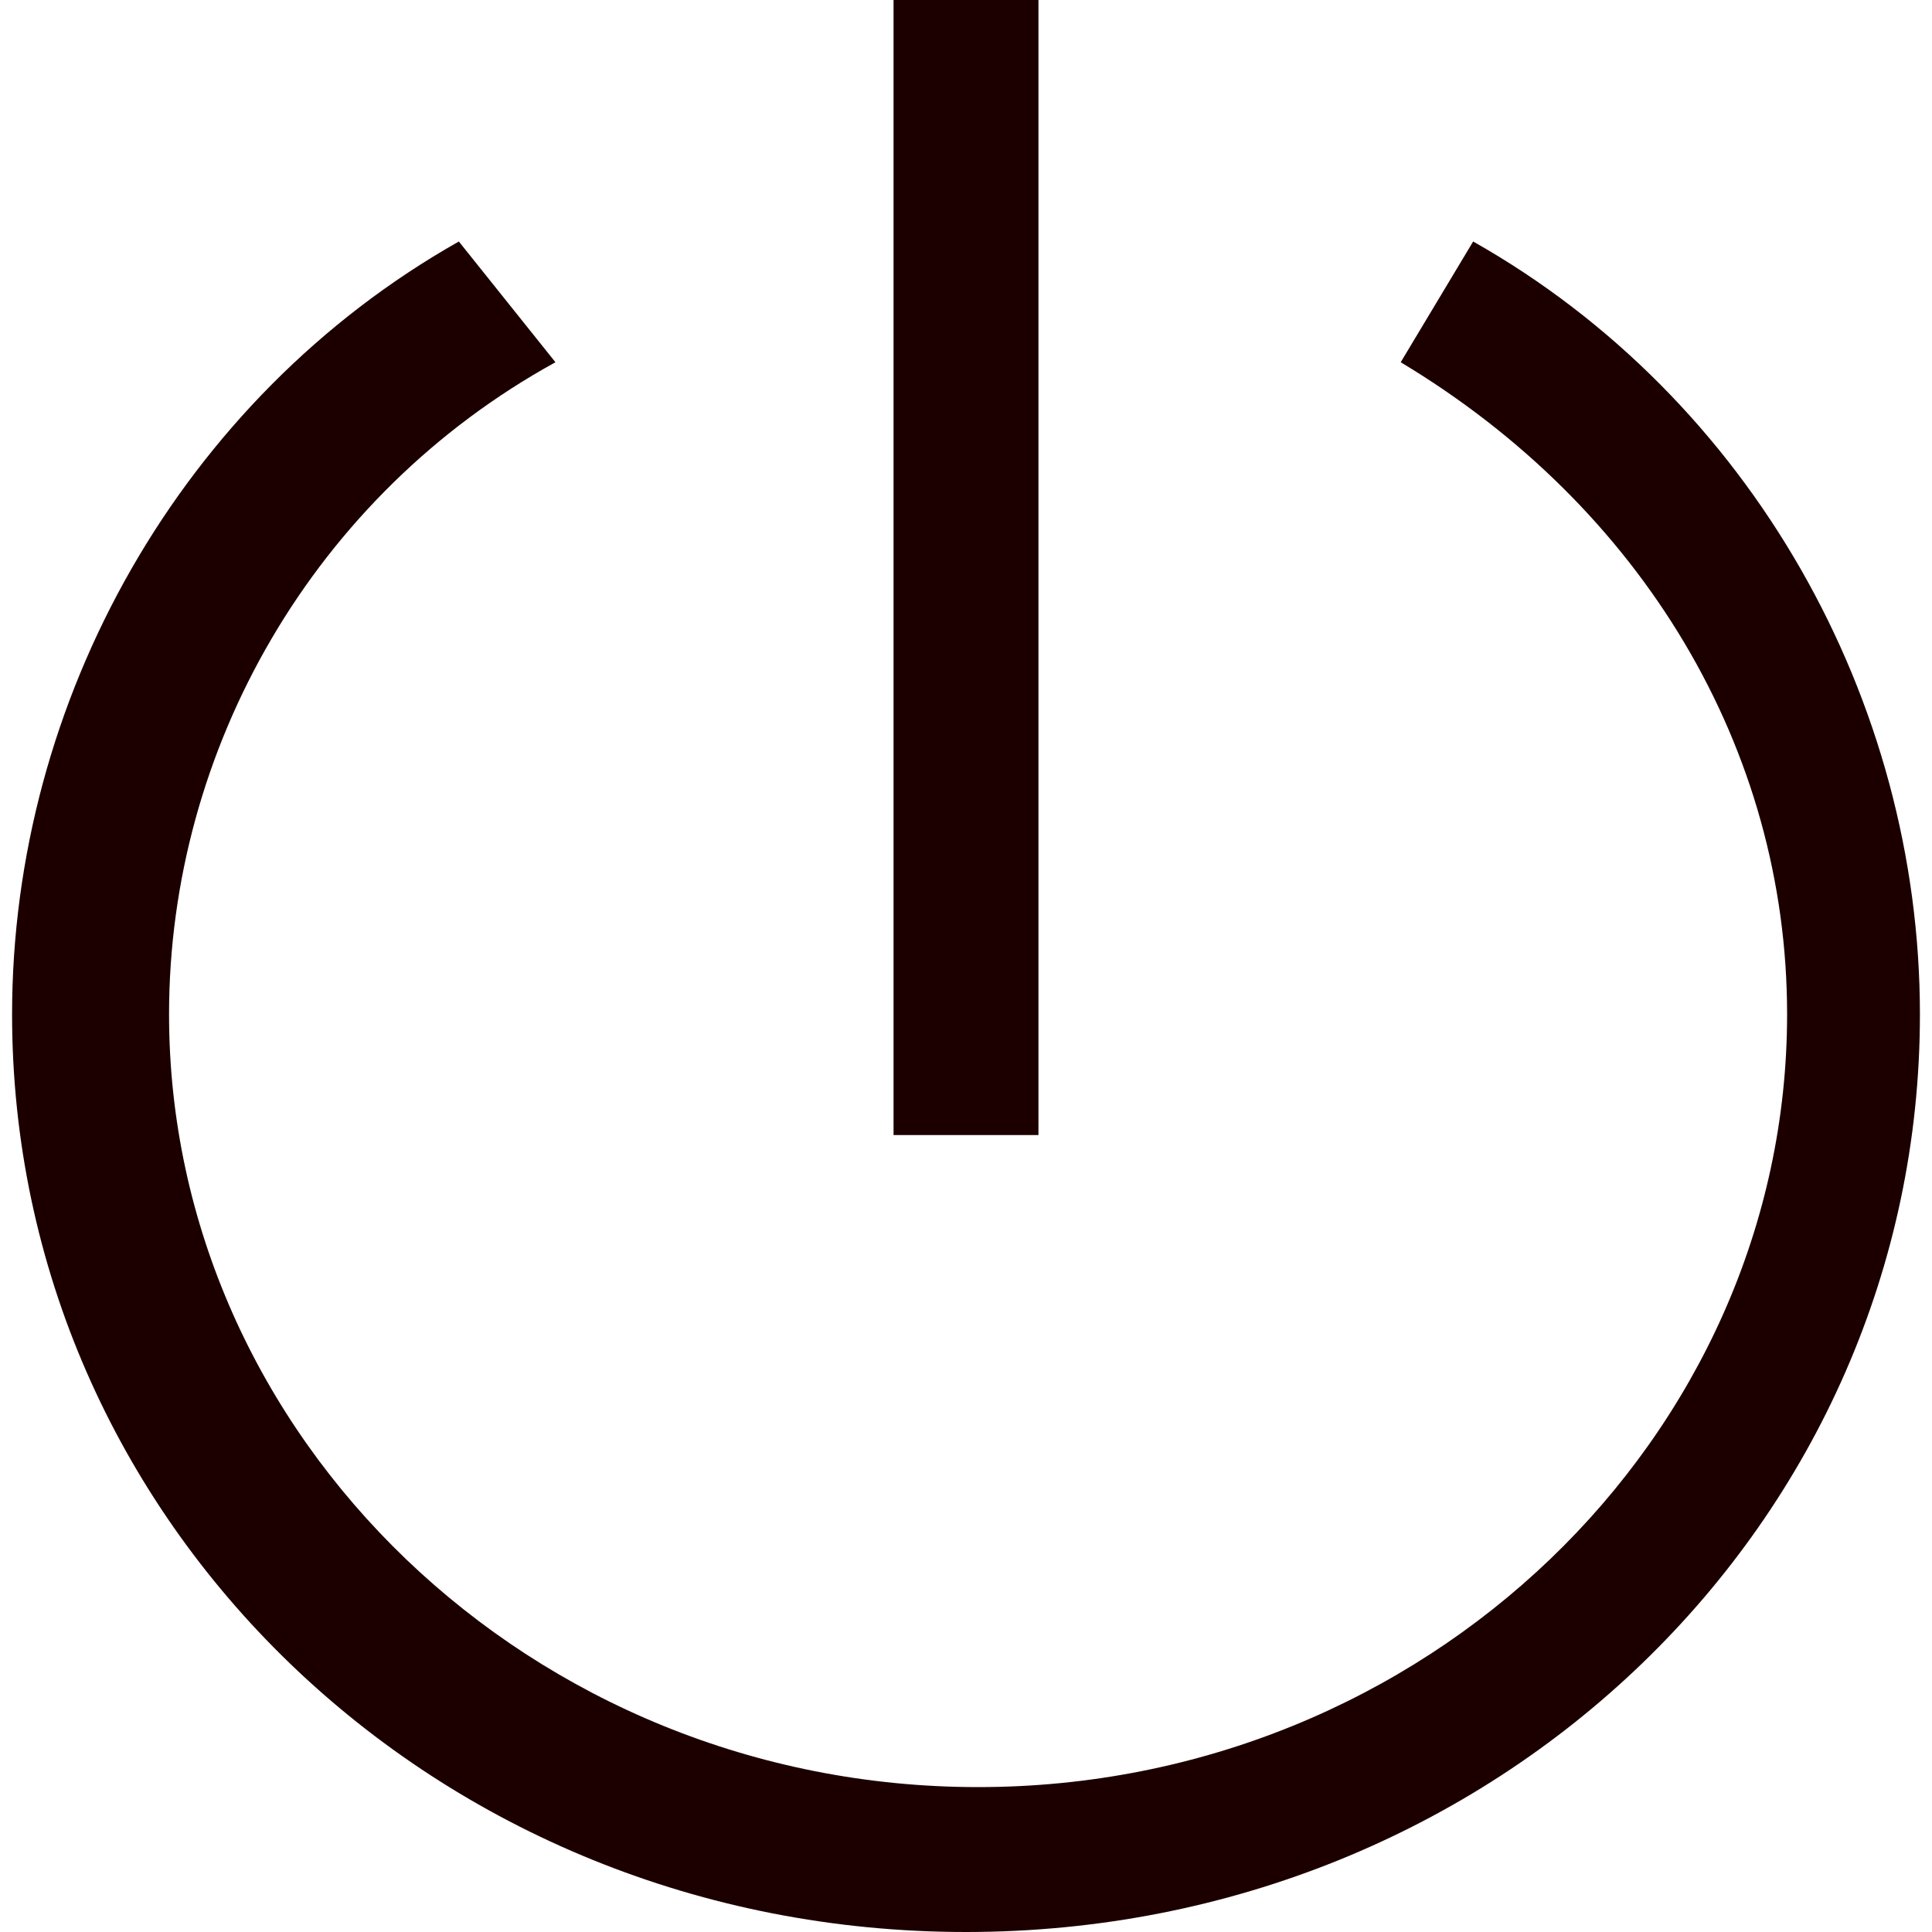 <svg t="1719823540166" class="icon" viewBox="0 0 1024 1024" version="1.1" xmlns="http://www.w3.org/2000/svg" p-id="26846" width="200" height="200"><path d="M780.8 128l-38.4 64c128 76.8 204.8 204.8 204.8 345.6 0 224-192 409.6-428.8 409.6s-428.8-185.6-428.8-409.6c0-140.8 76.8-275.2 204.8-345.6l-51.2-64C96 211.2 6.4 371.2 6.4 537.6 6.4 806.4 230.4 1024 512 1024s505.6-217.6 505.6-486.4c0-166.4-89.6-326.4-236.8-409.6z" fill="#1C0000" p-id="26847"></path><path d="M473.6 0h76.8v601.6H473.6z" fill="#1C0000" p-id="26848"></path></svg>